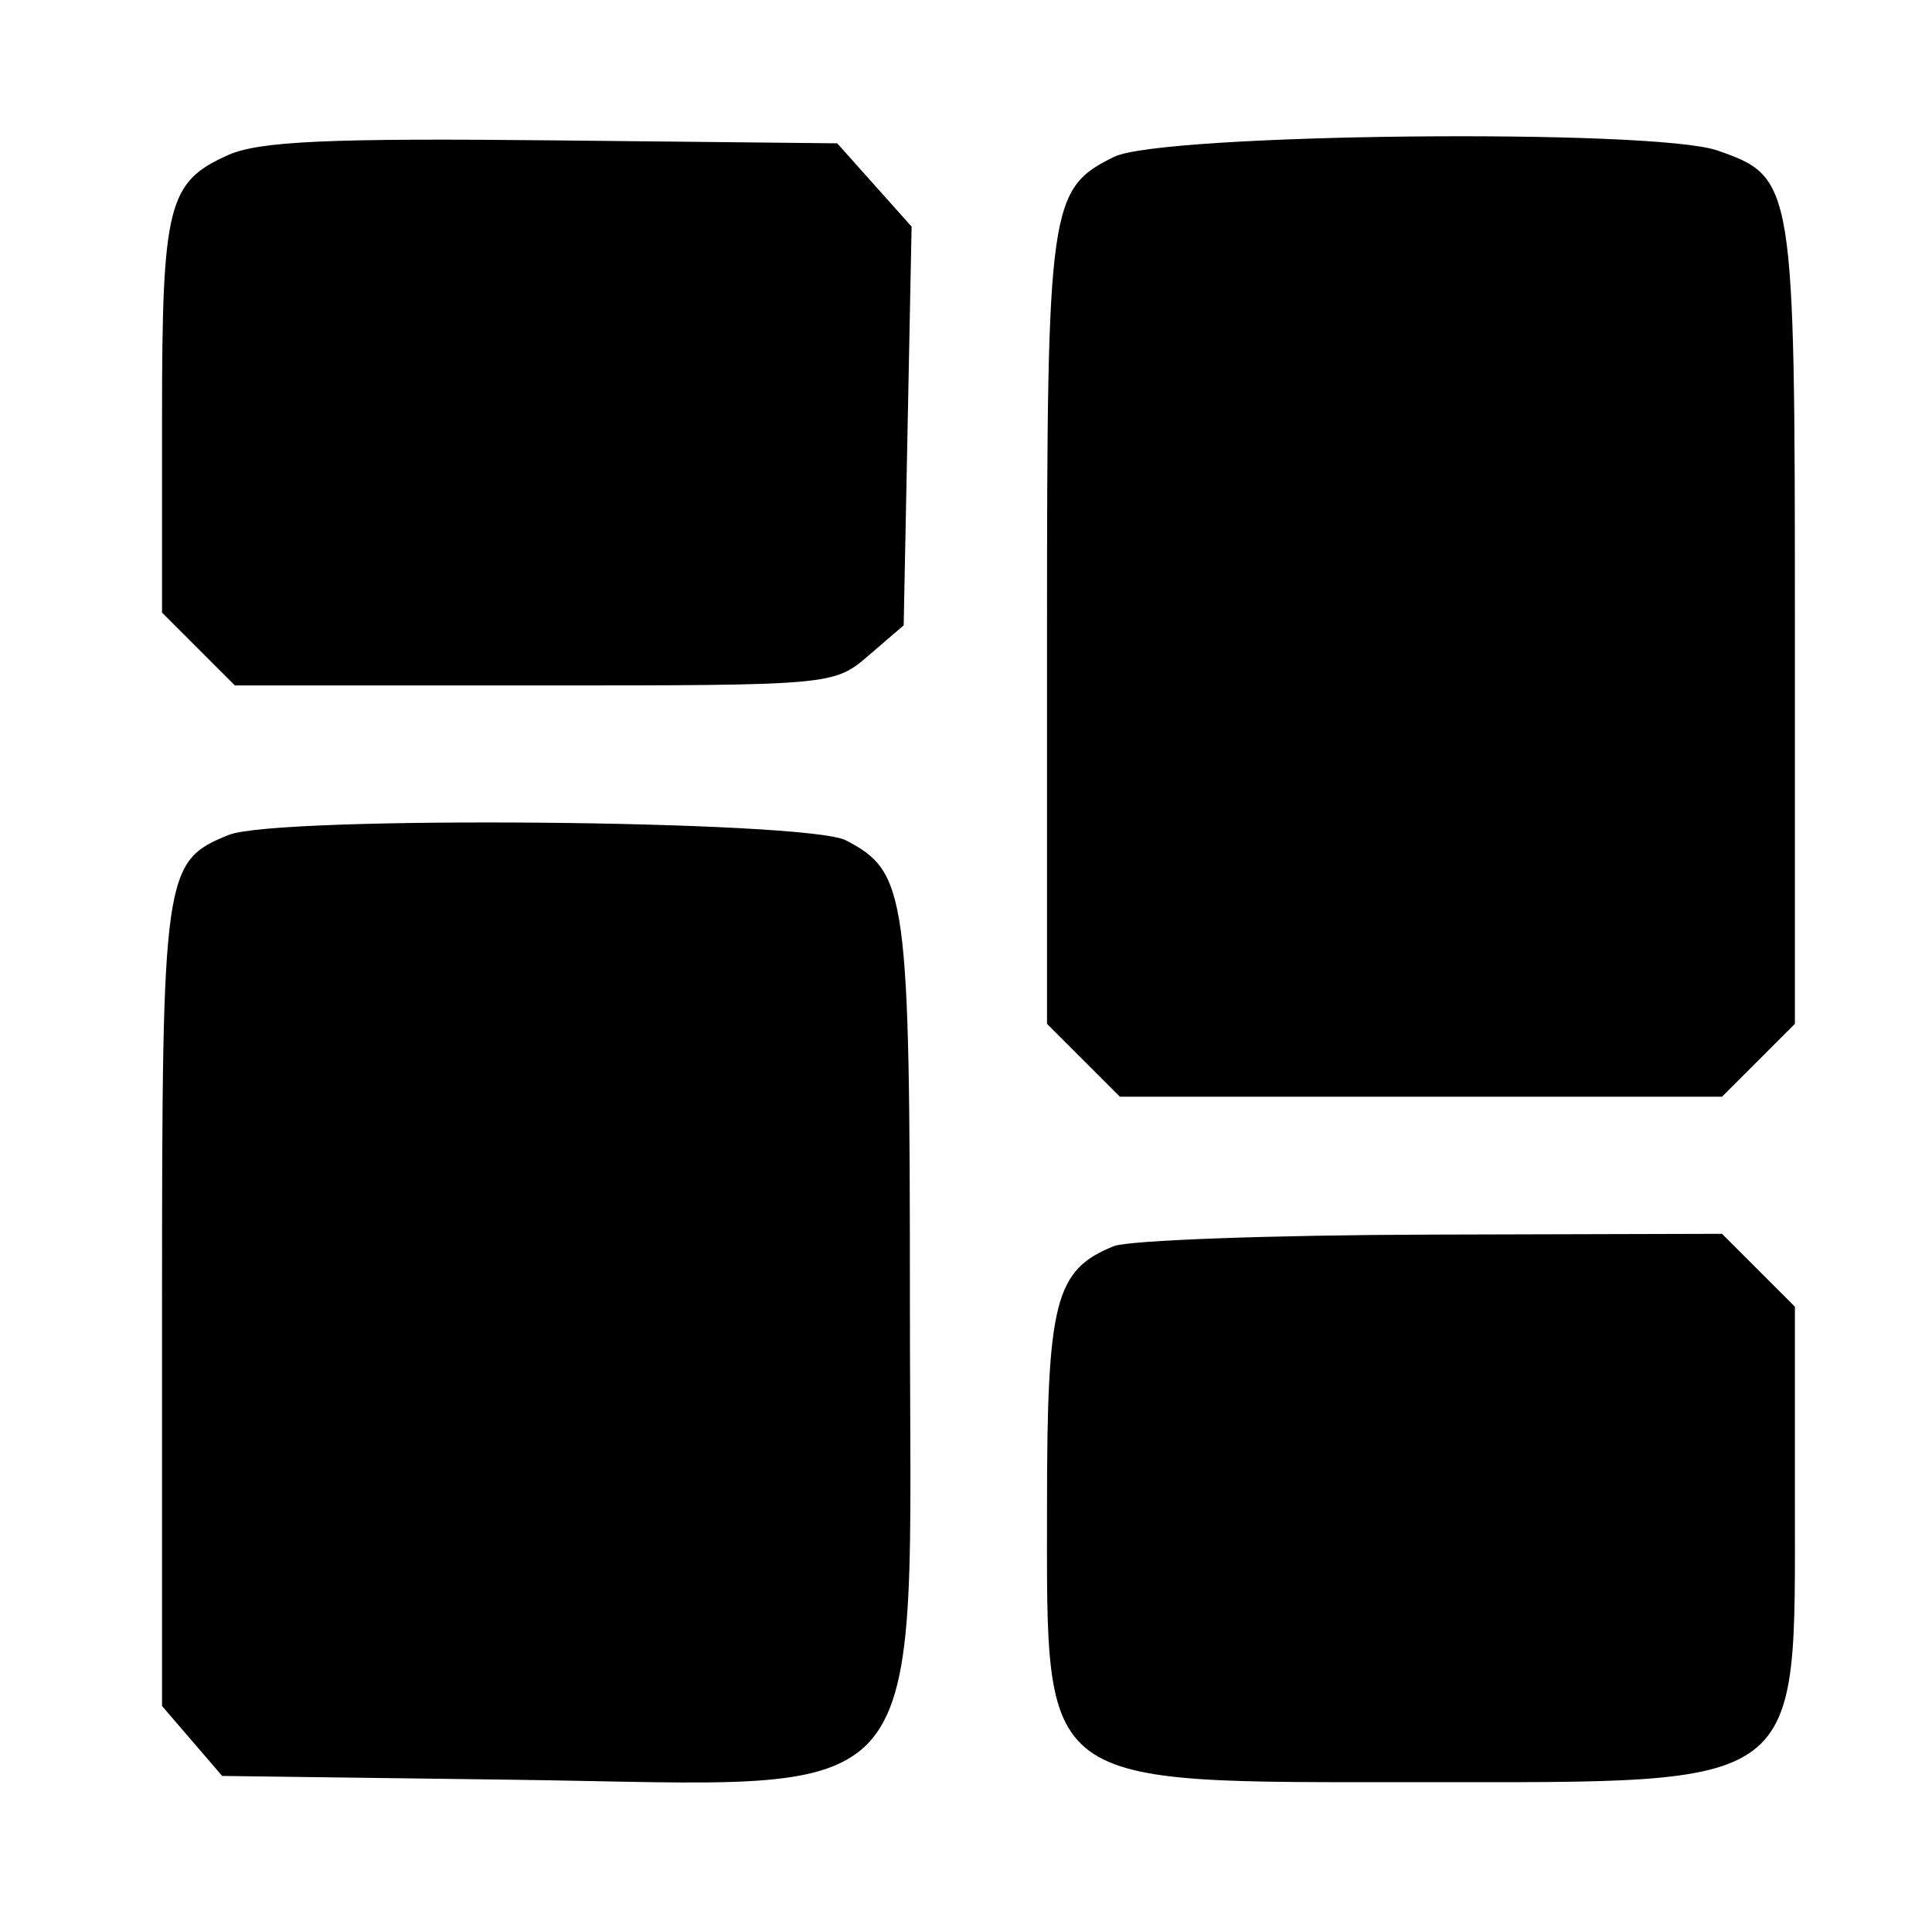 <svg id="svg" xmlns="http://www.w3.org/2000/svg" xmlns:xlink="http://www.w3.org/1999/xlink" width="400" height="394.839" viewBox="0, 0, 400,394.839"><g id="svgg"><path id="path0" d="M47.300 32.079 C 34.739 37.651,33.548 42.360,33.548 86.480 L 33.548 126.849 41.092 134.392 L 48.635 141.935 110.625 141.935 C 172.416 141.935,172.639 141.915,179.856 135.713 L 187.097 129.491 187.916 88.207 L 188.736 46.923 181.036 38.300 L 173.336 29.677 114.410 29.063 C 68.311 28.582,53.702 29.239,47.300 32.079 M230.666 32.473 C 217.238 39.097,216.774 42.375,216.774 130.643 L 216.774 212.010 224.318 219.553 L 231.861 227.097 294.194 227.097 L 356.526 227.097 364.069 219.553 L 371.613 212.010 371.613 129.140 C 371.613 37.760,371.438 36.691,355.574 31.161 C 342.350 26.551,240.501 27.621,230.666 32.473 M47.373 172.881 C 33.862 178.334,33.548 180.536,33.548 270.108 L 33.548 353.261 39.772 360.501 L 45.996 367.742 106.002 368.525 C 194.994 369.686,188.387 377.593,188.387 269.927 C 188.387 185.138,187.750 180.537,175.110 174.000 C 166.997 169.805,57.376 168.845,47.373 172.881 M230.599 258.043 C 218.431 262.953,216.774 269.384,216.774 311.712 C 216.774 370.863,214.302 369.032,294.194 369.032 C 374.210 369.032,371.613 370.981,371.613 310.939 L 371.613 270.571 364.069 263.027 L 356.526 255.484 296.328 255.647 C 263.218 255.737,233.640 256.815,230.599 258.043 " stroke="none" fill="#000000" fill-rule="evenodd"></path></g></svg>